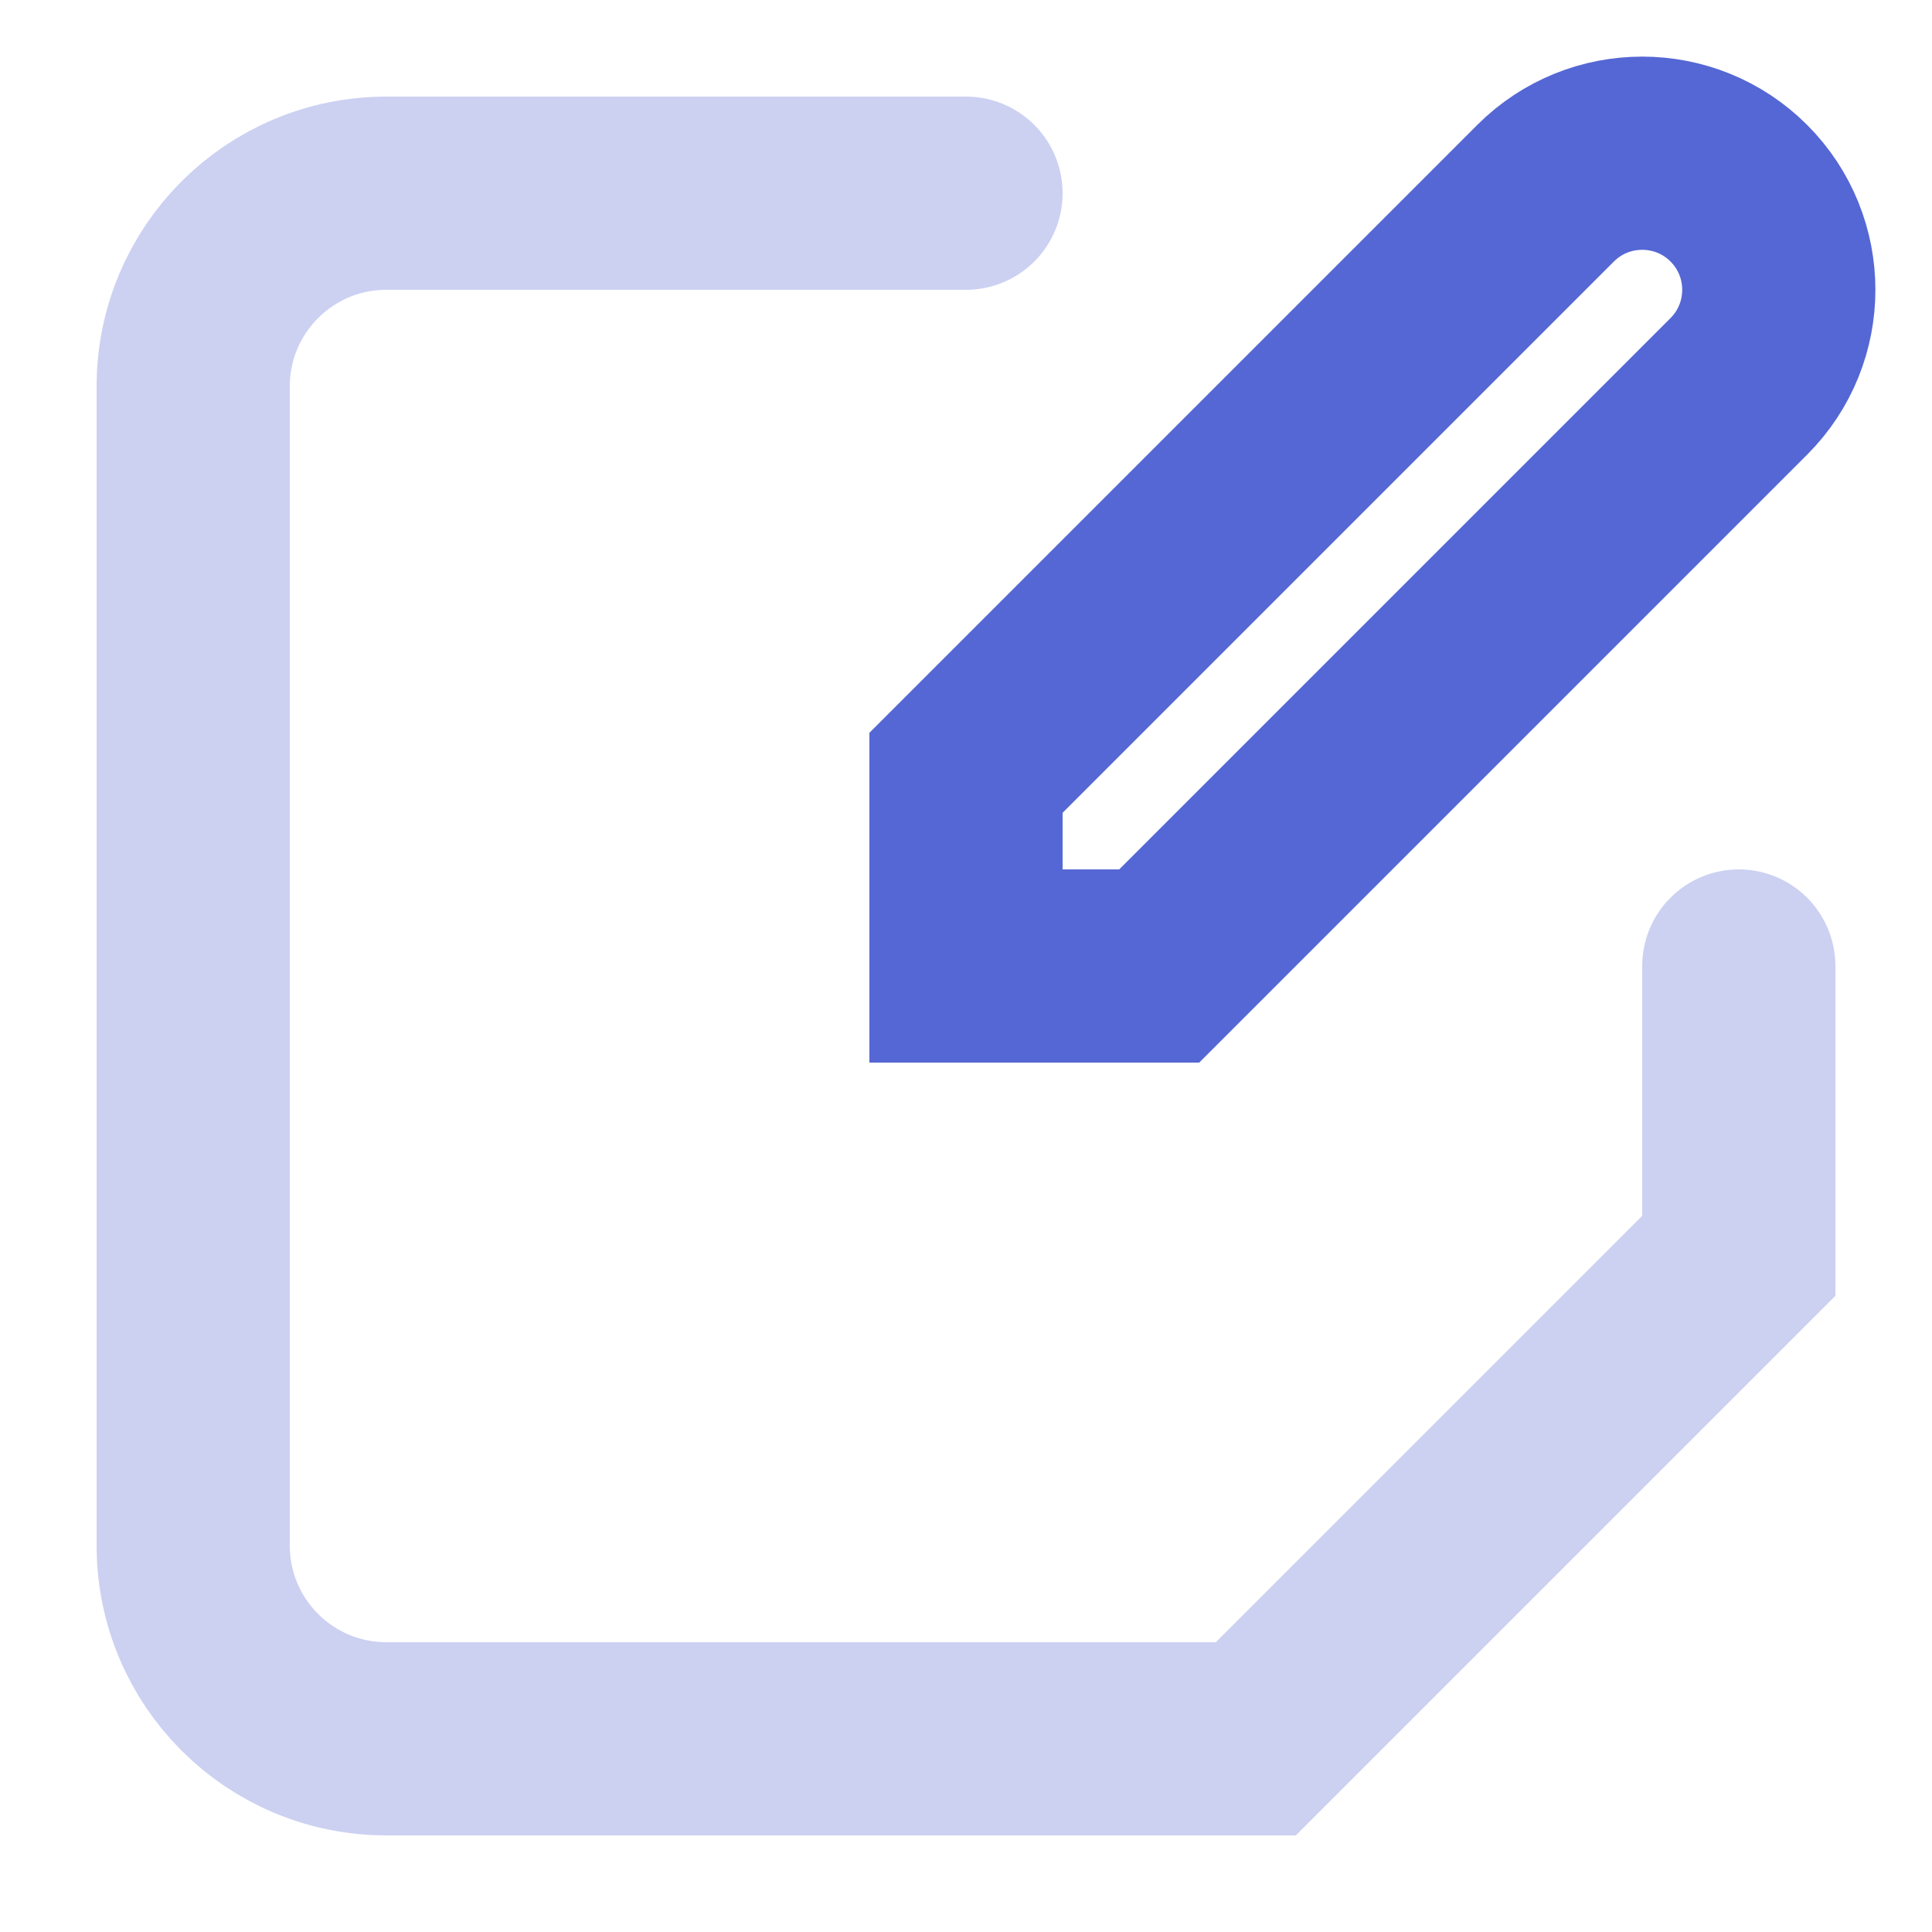 <?xml version="1.0" encoding="UTF-8"?>
<svg width="20px" height="20px" viewBox="0 0 20 20" version="1.1" xmlns="http://www.w3.org/2000/svg" xmlns:xlink="http://www.w3.org/1999/xlink">
    <title>EE817E01-7E38-4379-BC59-962720BD70A5</title>
    <g id="Adding" stroke="none" stroke-width="1" fill="none" fill-rule="evenodd">
        <g id="develop-new-adding-API" transform="translate(-338, -466)" stroke-width="2">
            <g id="Dropdown/Select/Default-Copy-4" transform="translate(164, 456)">
                <g id="Logo/Circle" transform="translate(174, 10)">
                    <path d="M18,10 L18,13 C18,13 13,18 13,18 L4,18 C2.895,18 2,17.105 2,16 L2,4 C2,2.895 2.895,2 4,2 L10,2" id="Path" stroke="#CCD1F2" stroke-linecap="round"></path>
                    <path d="M16,2 L10,8 L10,8 L10,10 L12,10 L18,4 C18.552,3.448 18.552,2.552 18,2 C17.448,1.448 16.552,1.448 16,2 Z" id="Path-24" stroke="#5567D5"></path>
                </g>
            </g>
        </g>
    </g>
</svg>